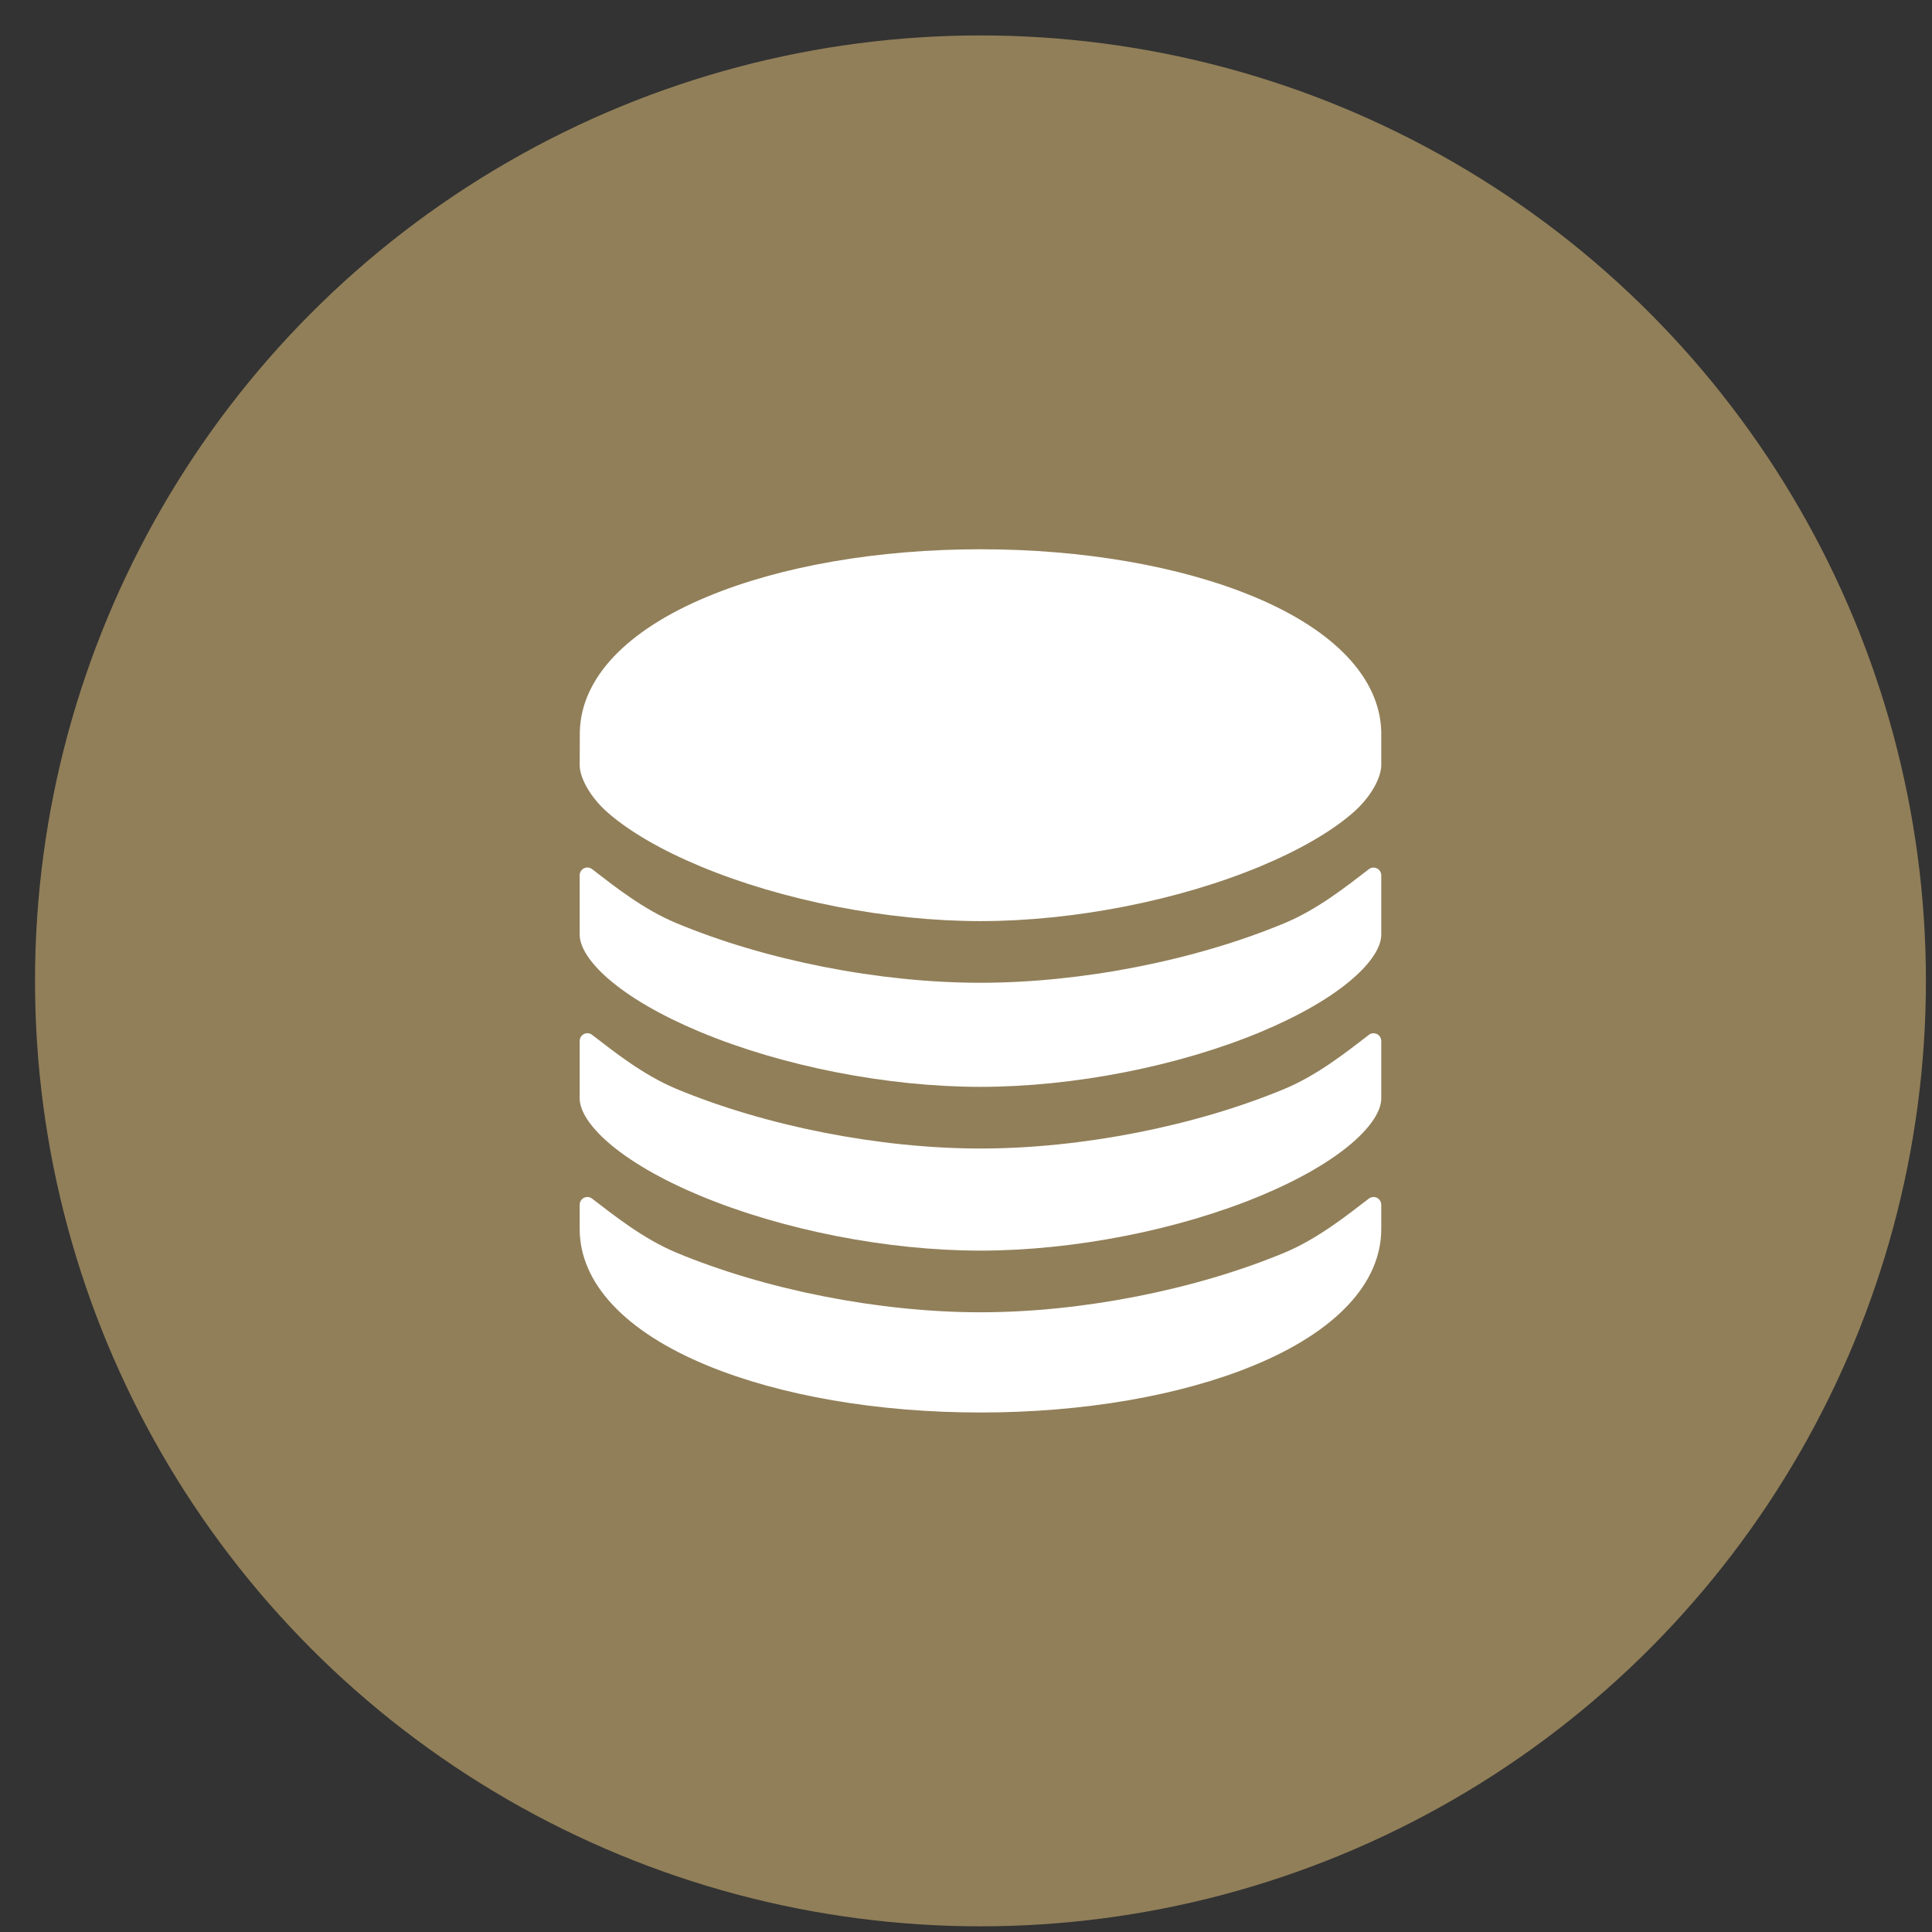 <svg width="47" height="47" viewBox="0 0 47 47" fill="none" xmlns="http://www.w3.org/2000/svg">
<rect x="0" y="0" width="47" height="47" fill="#333333" stroke="none"/>
<circle cx="23.852" cy="23.862" r="23" fill="#917F59"/>
<path d="M23.852 31.924C21.398 31.924 18.631 31.38 16.449 30.471C15.649 30.134 14.964 29.589 14.403 29.158C14.376 29.137 14.342 29.124 14.308 29.121C14.273 29.117 14.238 29.124 14.206 29.139C14.175 29.155 14.149 29.179 14.13 29.209C14.112 29.238 14.102 29.273 14.102 29.308V29.897C14.102 31.213 15.203 32.392 17.202 33.217C18.991 33.955 21.352 34.362 23.852 34.362C26.352 34.362 28.713 33.955 30.502 33.217C32.501 32.393 33.602 31.213 33.602 29.897V29.308C33.602 29.273 33.592 29.238 33.574 29.209C33.555 29.179 33.529 29.155 33.498 29.139C33.466 29.124 33.431 29.117 33.396 29.121C33.362 29.124 33.328 29.137 33.301 29.158C32.74 29.588 32.055 30.134 31.255 30.471C29.073 31.38 26.306 31.924 23.852 31.924Z" fill="white"/>
<path d="M33.602 17.792C33.564 16.496 32.469 15.335 30.508 14.518C28.715 13.772 26.352 13.362 23.852 13.362C21.352 13.362 18.989 13.772 17.2 14.518C15.242 15.334 14.146 16.491 14.106 17.784L14.102 18.612C14.102 18.912 14.346 19.384 14.788 19.771C15.31 20.227 16.084 20.677 17.027 21.071C19.035 21.91 21.587 22.408 23.852 22.408C26.117 22.408 28.669 21.908 30.677 21.069C31.62 20.675 32.395 20.225 32.916 19.769C33.358 19.384 33.602 18.913 33.602 18.612V17.792Z" fill="white"/>
<path d="M31.255 22.455C29.073 23.366 26.306 23.908 23.852 23.908C21.398 23.908 18.631 23.366 16.449 22.455C15.649 22.12 14.964 21.575 14.403 21.143C14.376 21.122 14.342 21.108 14.307 21.105C14.272 21.102 14.237 21.108 14.206 21.124C14.174 21.14 14.148 21.164 14.13 21.194C14.111 21.224 14.102 21.259 14.102 21.294V22.737C14.102 23.037 14.346 23.415 14.788 23.802C15.31 24.259 16.084 24.708 17.027 25.102C19.035 25.94 21.587 26.44 23.852 26.44C26.117 26.44 28.669 25.939 30.677 25.101C31.62 24.706 32.395 24.257 32.916 23.8C33.358 23.415 33.602 23.037 33.602 22.737V21.294C33.602 21.259 33.592 21.224 33.574 21.195C33.555 21.165 33.529 21.141 33.498 21.126C33.466 21.11 33.431 21.104 33.396 21.107C33.362 21.11 33.328 21.123 33.301 21.145C32.74 21.575 32.055 22.12 31.255 22.455Z" fill="white"/>
<path d="M31.255 26.487C29.073 27.396 26.306 27.94 23.852 27.94C21.398 27.94 18.631 27.396 16.449 26.487C15.649 26.151 14.964 25.605 14.403 25.174C14.376 25.153 14.342 25.14 14.307 25.136C14.273 25.133 14.237 25.14 14.206 25.155C14.175 25.171 14.148 25.195 14.13 25.225C14.111 25.255 14.102 25.289 14.102 25.324V26.721C14.102 27.021 14.346 27.399 14.787 27.785C15.309 28.242 16.084 28.692 17.027 29.086C19.035 29.923 21.586 30.424 23.852 30.424C26.118 30.424 28.669 29.923 30.677 29.085C31.62 28.691 32.395 28.241 32.916 27.785C33.358 27.398 33.602 27.02 33.602 26.721V25.324C33.602 25.289 33.592 25.255 33.574 25.225C33.555 25.195 33.529 25.171 33.498 25.156C33.466 25.14 33.431 25.134 33.396 25.137C33.362 25.141 33.328 25.154 33.301 25.175C32.74 25.605 32.055 26.151 31.255 26.487Z" fill="white"/>
</svg>
